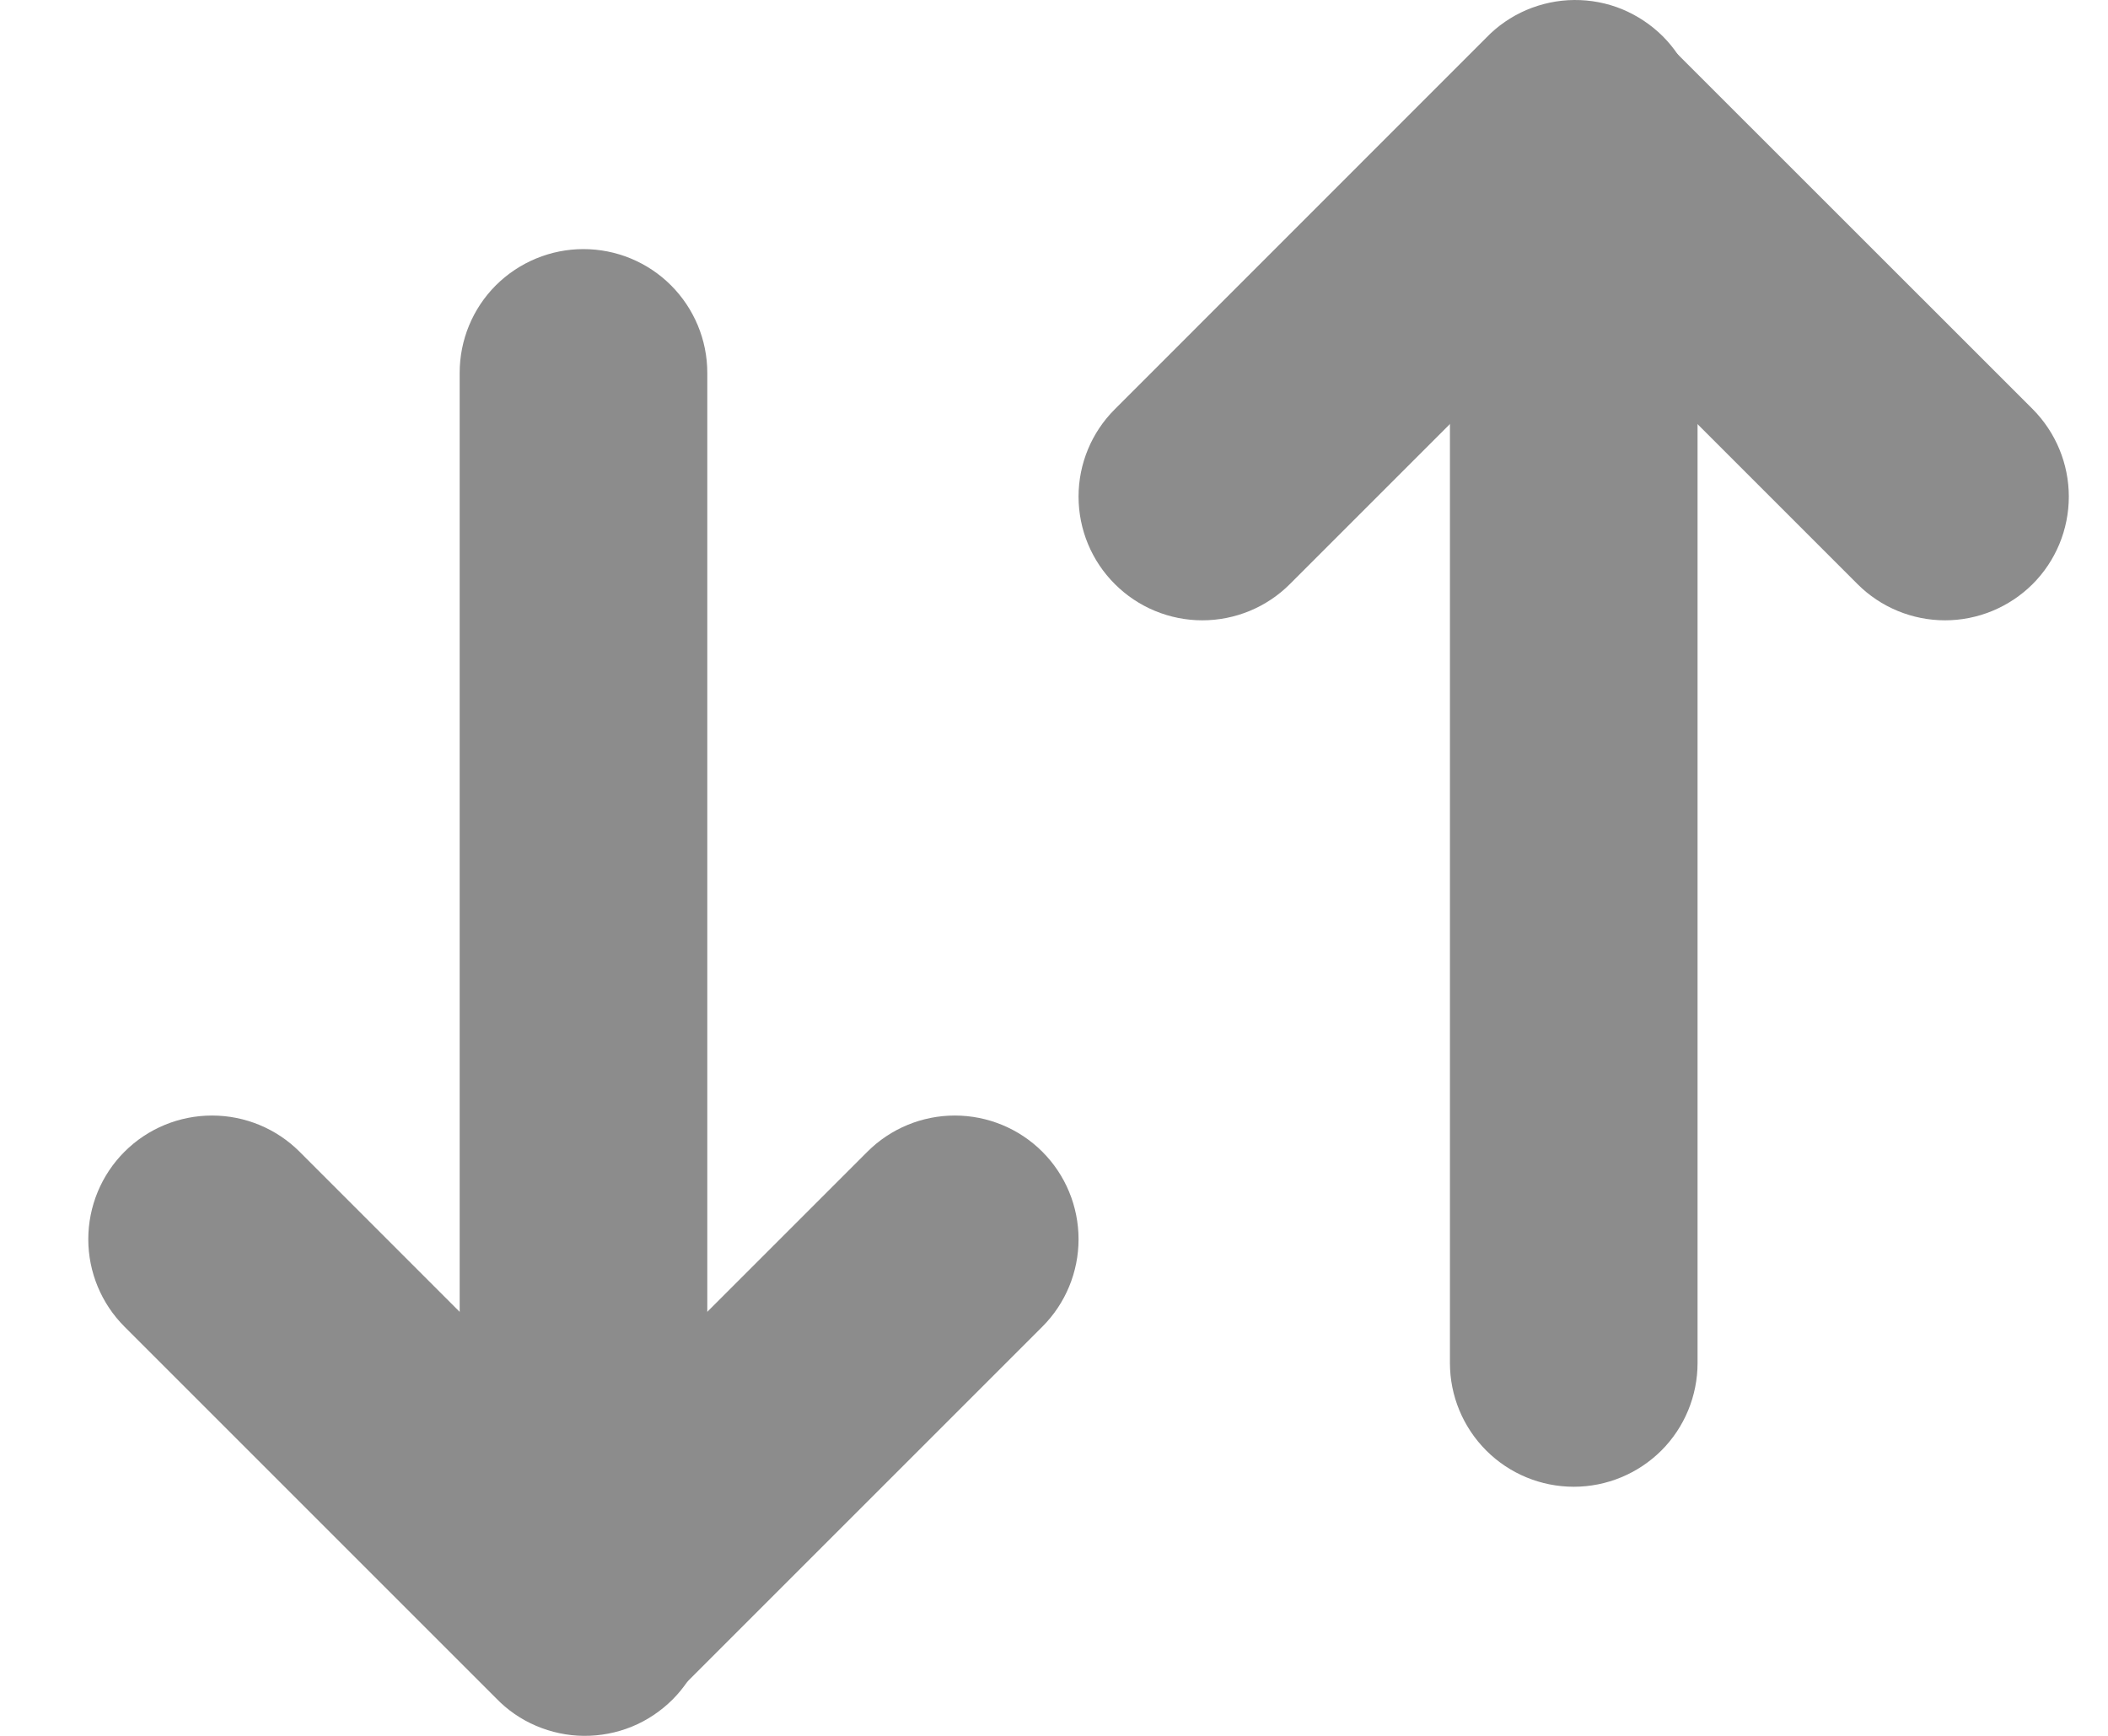<svg width="17" height="14" viewBox="0 0 17 14" fill="none" xmlns="http://www.w3.org/2000/svg">
<path fill-rule="evenodd" clip-rule="evenodd" d="M8.991 4.711C8.803 4.524 8.698 4.27 8.698 4.005C8.698 3.741 8.803 3.487 8.991 3.3L11.985 0.305C12.077 0.209 12.188 0.133 12.309 0.081C12.431 0.029 12.562 0.001 12.695 3.76905e-05C12.827 -0.001 12.959 0.024 13.081 0.074C13.204 0.125 13.315 0.199 13.409 0.292C13.503 0.386 13.577 0.498 13.627 0.62C13.677 0.743 13.703 0.874 13.701 1.007C13.7 1.139 13.673 1.27 13.62 1.392C13.568 1.514 13.492 1.624 13.397 1.716L10.402 4.711C10.215 4.898 9.961 5.003 9.696 5.003C9.432 5.003 9.178 4.898 8.991 4.711Z" fill="#8C8C8C"/>
<path fill-rule="evenodd" clip-rule="evenodd" d="M16.392 4.711C16.204 4.898 15.95 5.003 15.686 5.003C15.421 5.003 15.167 4.898 14.98 4.711L11.985 1.716C11.803 1.528 11.703 1.276 11.705 1.014C11.707 0.752 11.812 0.502 11.998 0.317C12.182 0.132 12.433 0.027 12.695 0.025C12.956 0.022 13.209 0.123 13.397 0.305L16.392 3.299C16.579 3.487 16.684 3.741 16.684 4.005C16.684 4.27 16.579 4.524 16.392 4.711Z" fill="#8C8C8C"/>
<path fill-rule="evenodd" clip-rule="evenodd" d="M12.692 2.009C12.956 2.009 13.21 2.114 13.398 2.301C13.585 2.488 13.69 2.742 13.69 3.007V10.993C13.69 11.258 13.585 11.512 13.398 11.699C13.21 11.886 12.956 11.991 12.692 11.991C12.427 11.991 12.173 11.886 11.986 11.699C11.799 11.512 11.693 11.258 11.693 10.993V3.007C11.693 2.742 11.799 2.488 11.986 2.301C12.173 2.114 12.427 2.009 12.692 2.009ZM8.406 9.289C8.593 9.476 8.698 9.73 8.698 9.995C8.698 10.259 8.593 10.513 8.406 10.7L5.411 13.695C5.223 13.877 4.971 13.978 4.709 13.975C4.448 13.973 4.197 13.868 4.012 13.683C3.827 13.498 3.722 13.248 3.72 12.986C3.717 12.724 3.818 12.472 4 12.284L6.995 9.289C7.182 9.102 7.436 8.997 7.7 8.997C7.965 8.997 8.219 9.102 8.406 9.289Z" fill="#8C8C8C"/>
<path fill-rule="evenodd" clip-rule="evenodd" d="M1.004 9.289C1.191 9.102 1.445 8.997 1.71 8.997C1.975 8.997 2.229 9.102 2.416 9.289L5.41 12.284C5.506 12.376 5.582 12.486 5.634 12.608C5.686 12.729 5.714 12.861 5.715 12.993C5.716 13.126 5.691 13.257 5.641 13.38C5.591 13.502 5.517 13.614 5.423 13.708C5.329 13.801 5.218 13.876 5.095 13.926C4.972 13.976 4.841 14.001 4.708 14C4.576 13.999 4.445 13.971 4.323 13.919C4.201 13.867 4.091 13.791 3.999 13.695L1.004 10.7C0.817 10.513 0.712 10.259 0.712 9.995C0.712 9.73 0.817 9.476 1.004 9.289Z" fill="#8C8C8C"/>
<path fill-rule="evenodd" clip-rule="evenodd" d="M4.705 11.991C4.441 11.991 4.187 11.886 3.999 11.699C3.812 11.512 3.707 11.258 3.707 10.993V3.007C3.707 2.742 3.812 2.488 3.999 2.301C4.187 2.114 4.441 2.009 4.705 2.009C4.97 2.009 5.224 2.114 5.411 2.301C5.598 2.488 5.704 2.742 5.704 3.007V10.993C5.704 11.258 5.598 11.512 5.411 11.699C5.224 11.886 4.97 11.991 4.705 11.991Z" fill="#8C8C8C"/>
</svg>
